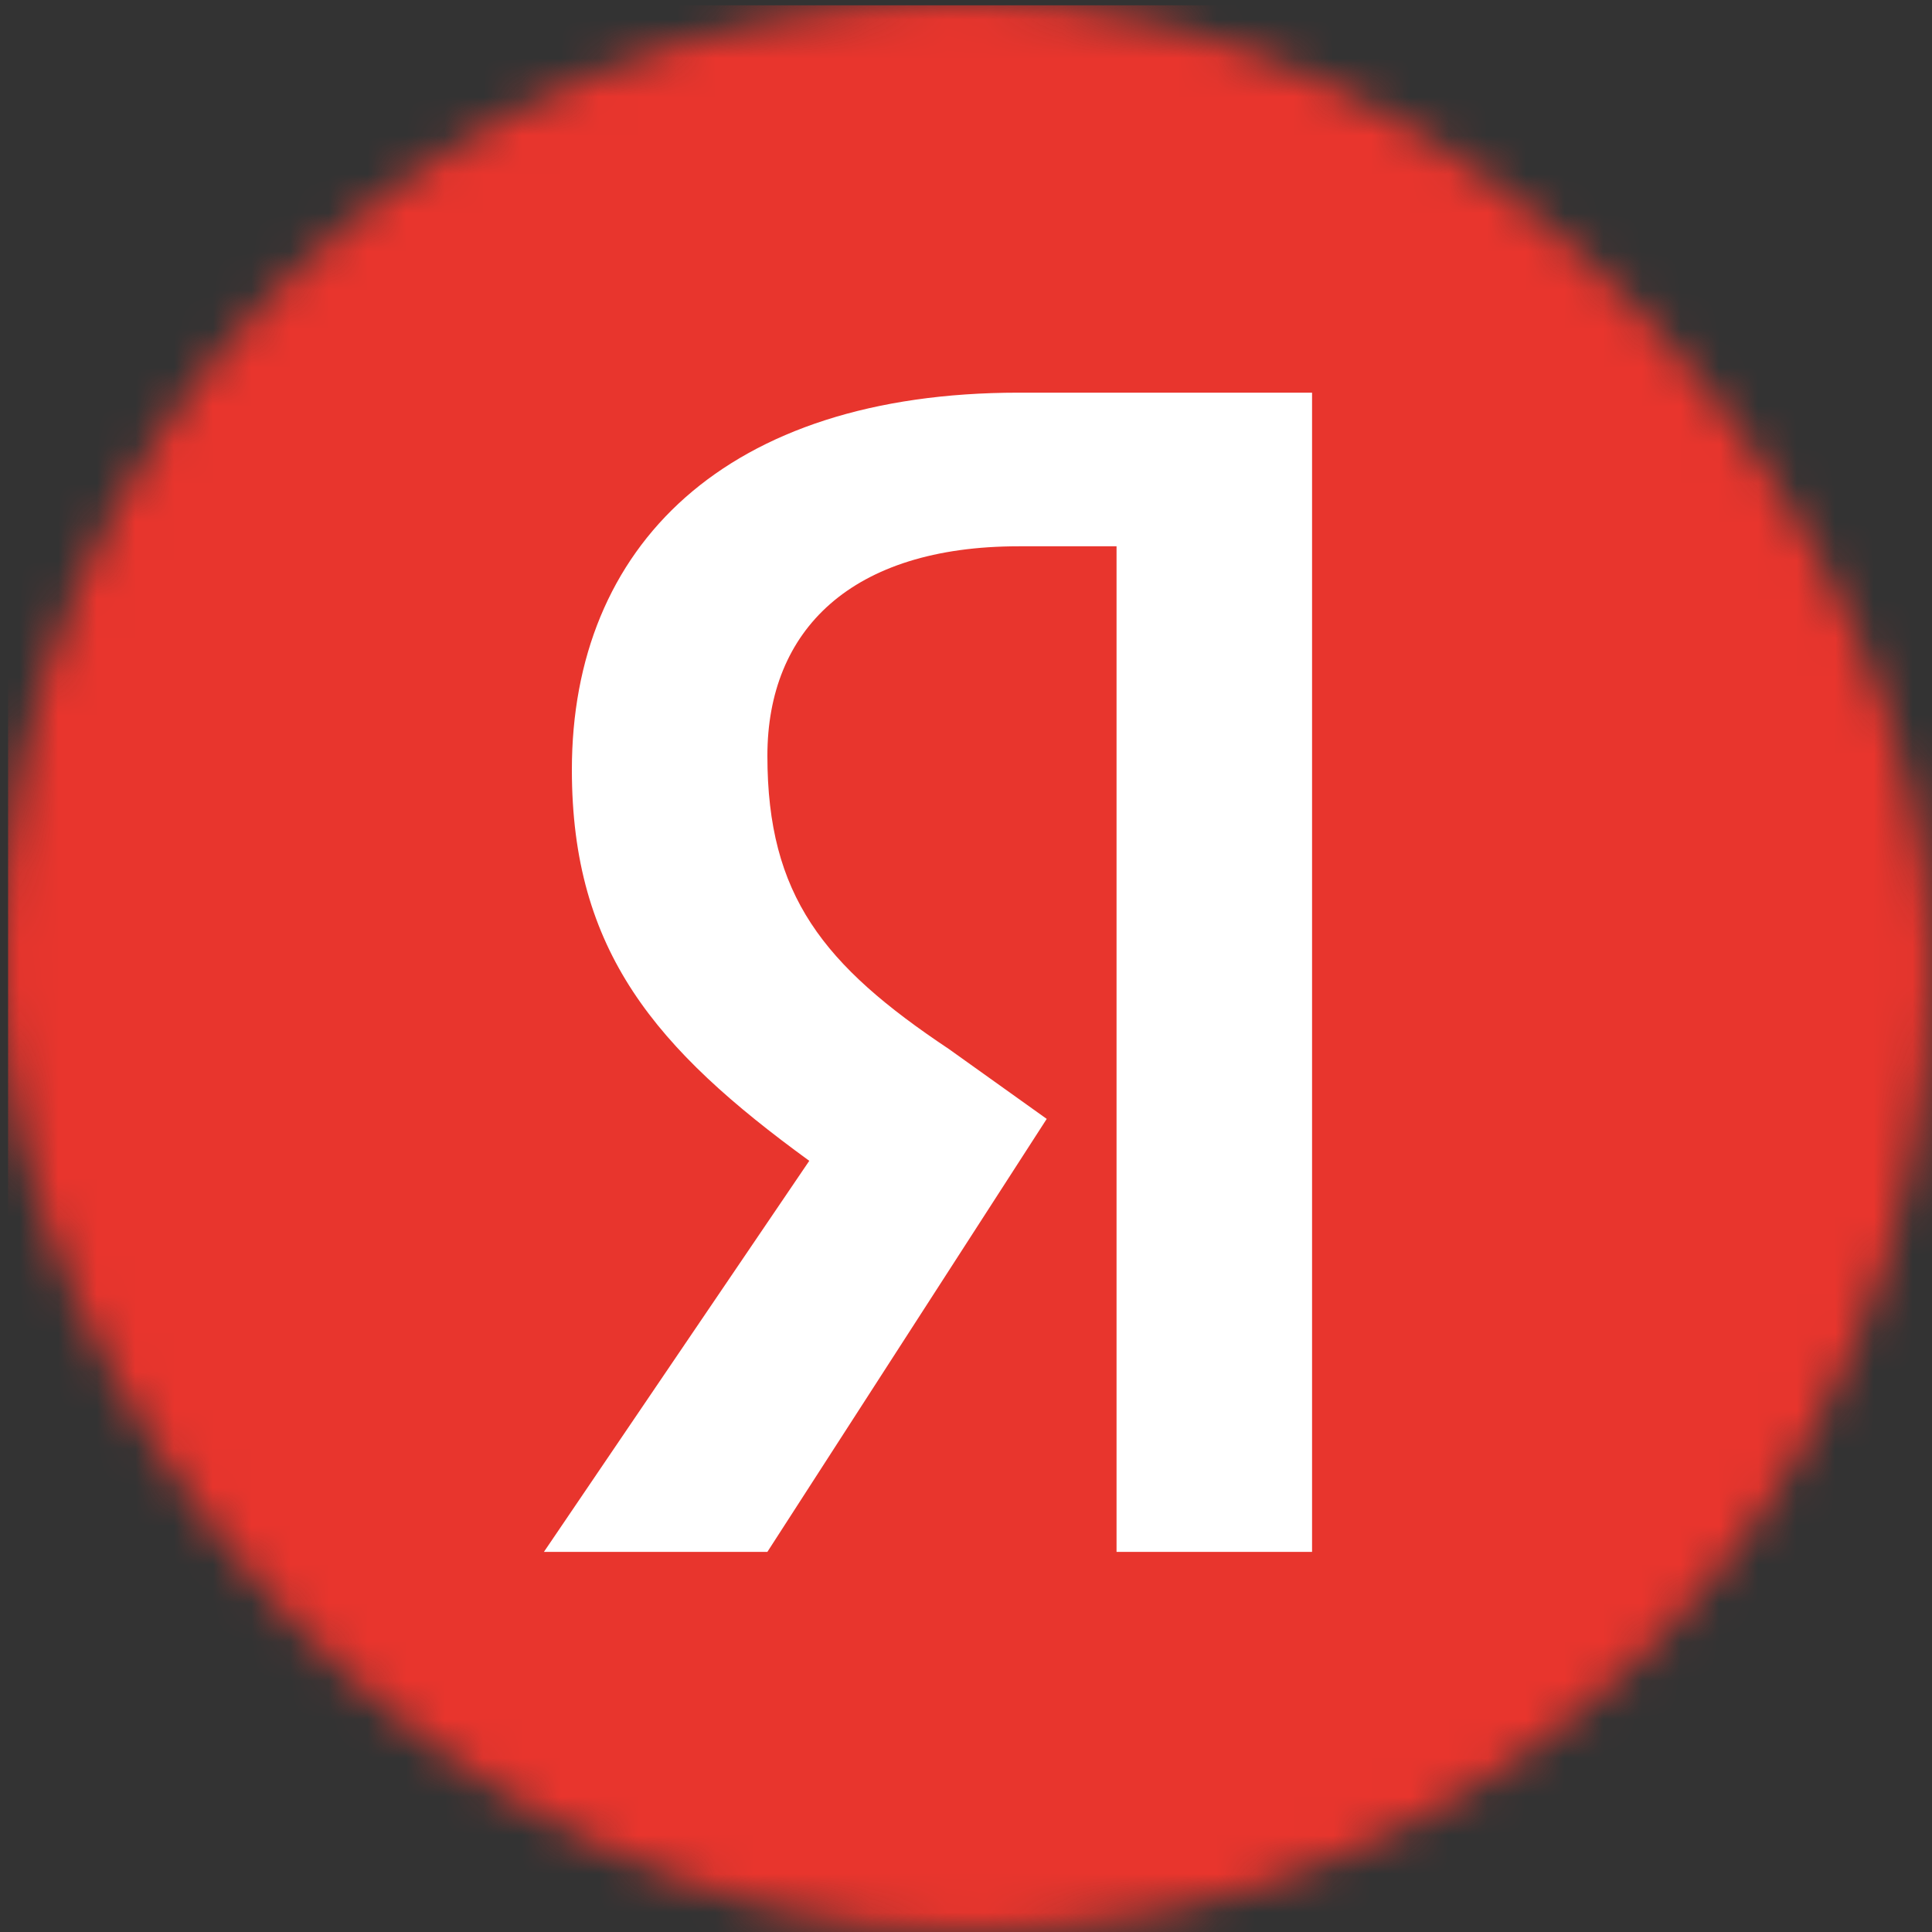 <svg width="50" height="50" viewBox="0 0 50 50" fill="none" xmlns="http://www.w3.org/2000/svg">
<rect x="0" y="0" width="50" height="50" fill="#333333" stroke="none"/>
<mask id="mask0" mask-type="alpha" maskUnits="userSpaceOnUse" x="0" y="0" width="50" height="50">
<rect width="50" height="50" rx="25" fill="#C4C4C4"/>
</mask>
<g mask="url(#mask0)">
<rect width="50" height="50" transform="translate(0.209 0.137)" fill="#E8352D"/>
<path d="M28.896 14.138H26.366C22.029 14.138 19.86 16.307 19.86 19.56C19.86 23.174 21.306 24.981 24.559 27.15L27.089 28.957L19.86 40.162H14.077L20.944 30.042C16.968 27.15 14.8 24.62 14.8 19.921C14.8 14.138 18.776 10.162 26.366 10.162H33.956V40.162H28.896V14.138Z" fill="white"/>
</g>
</svg>
